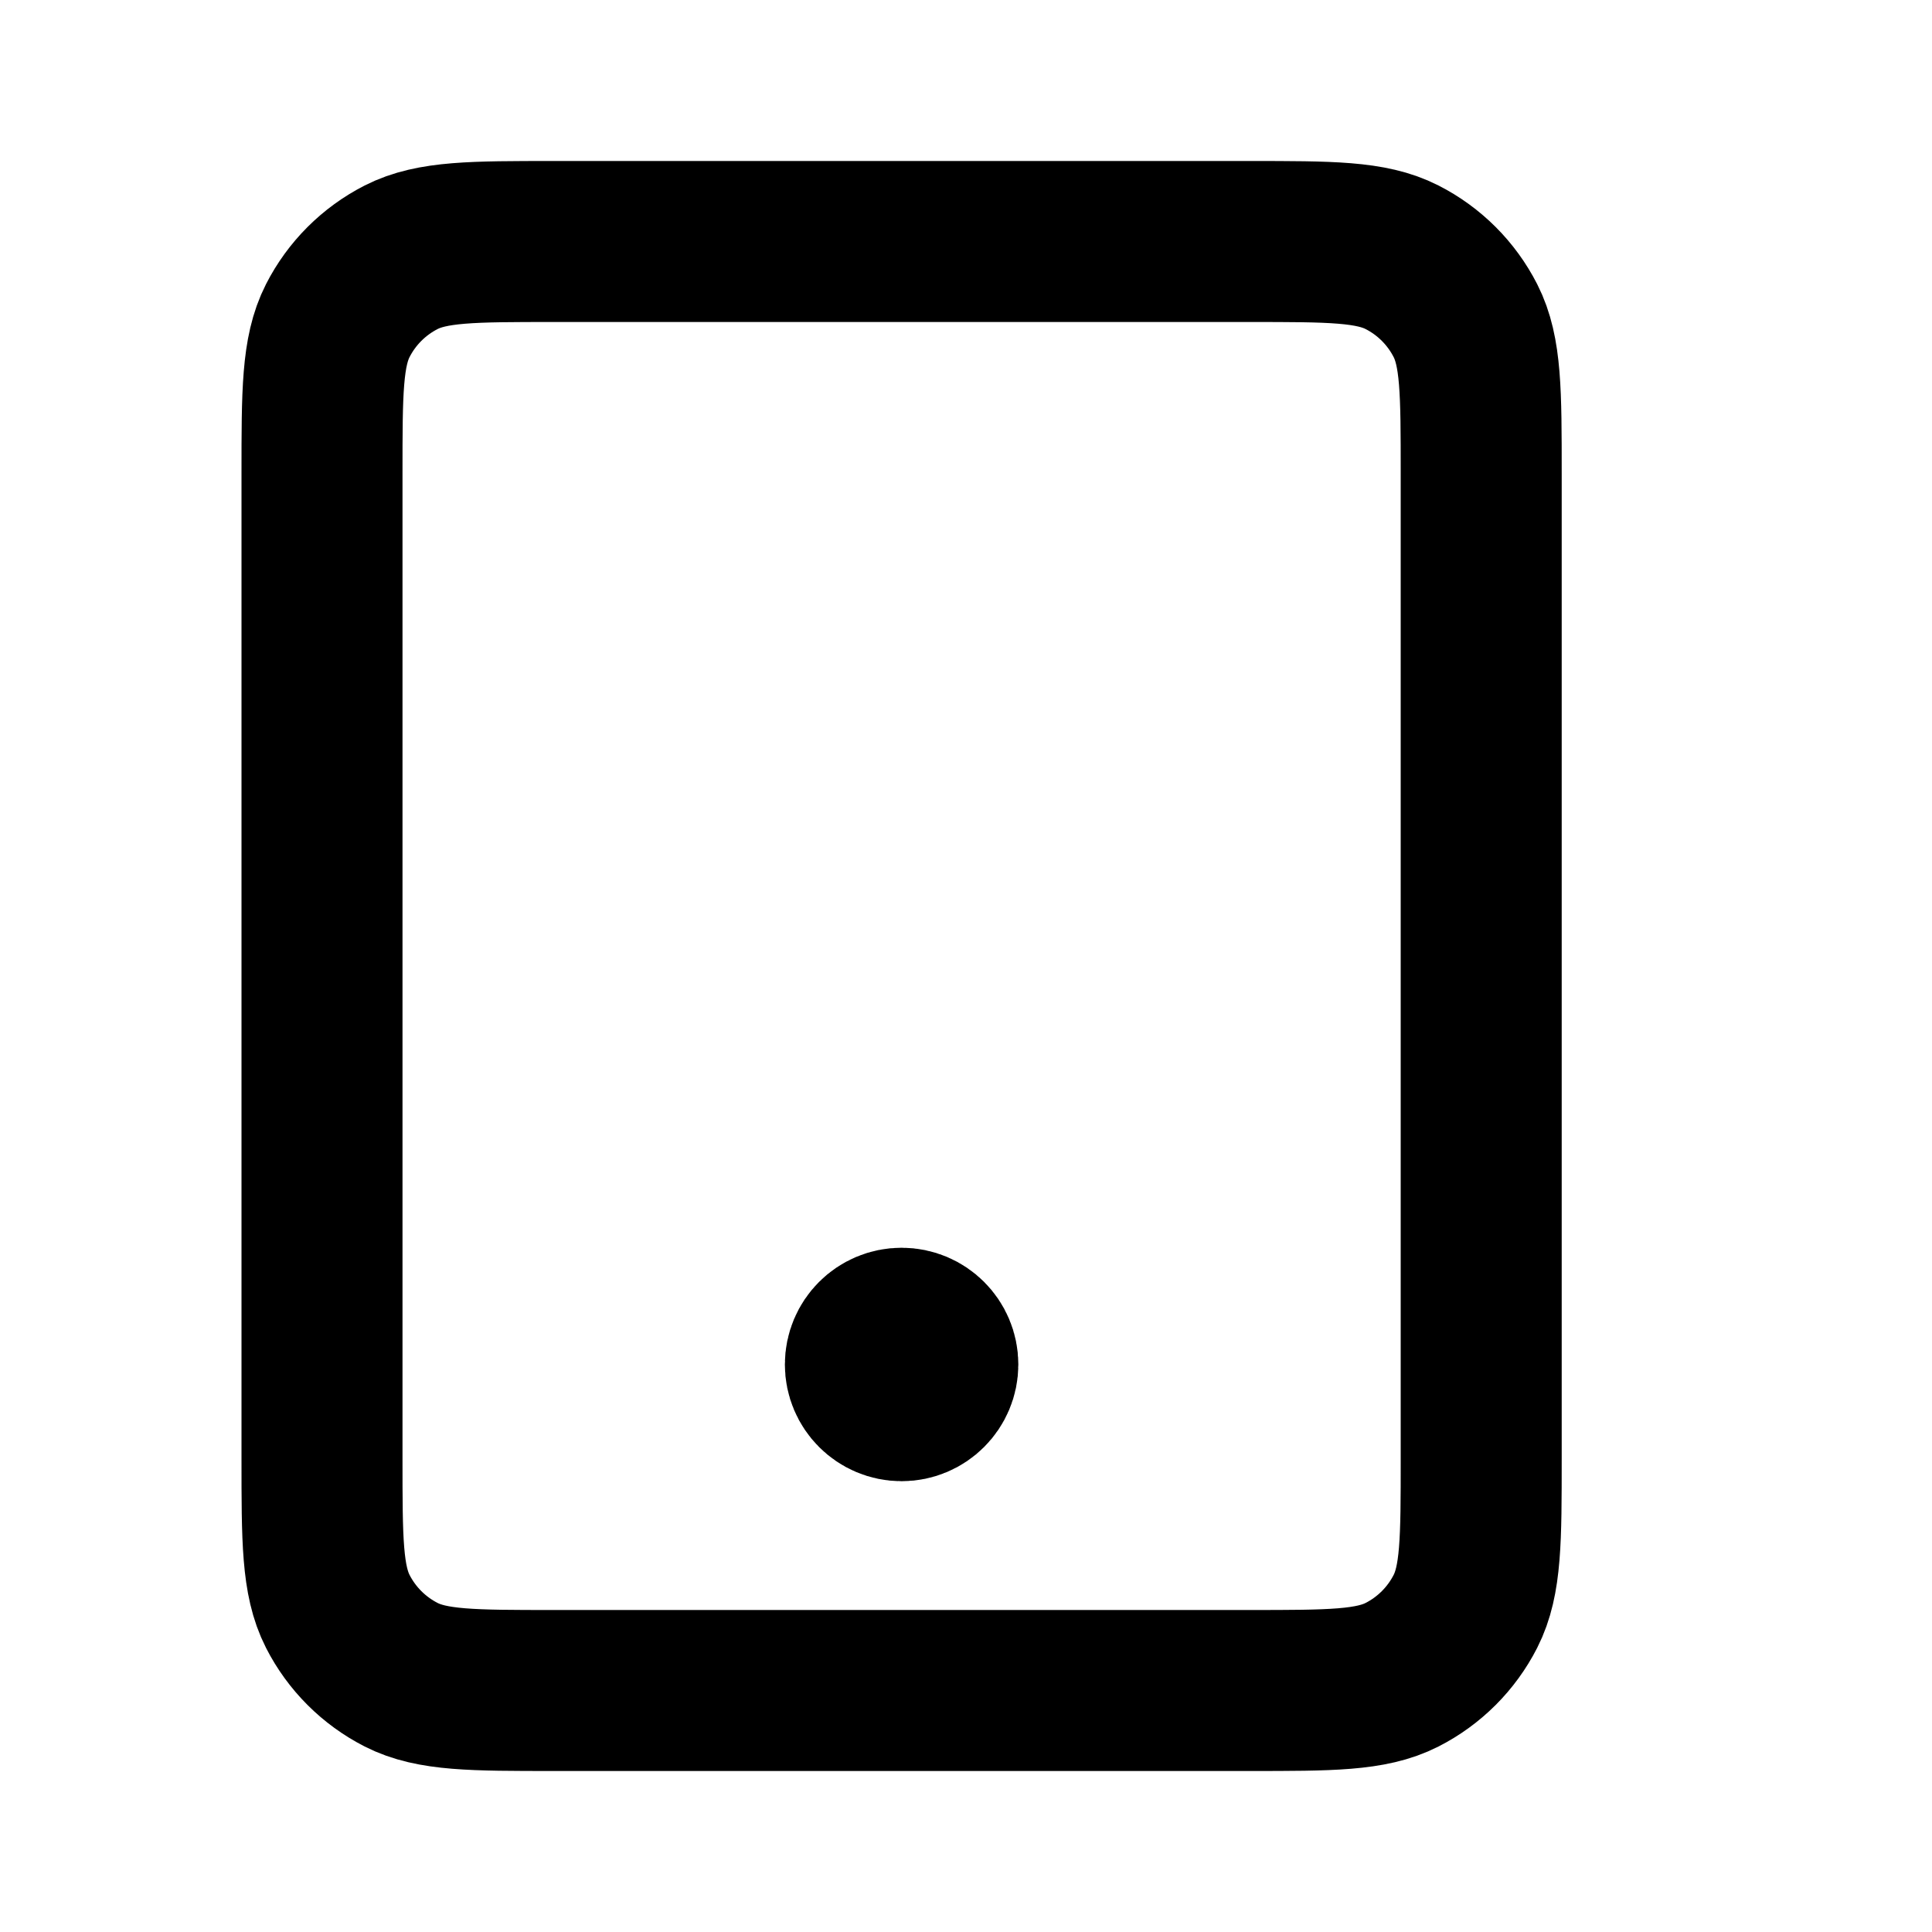 <svg width="24" height="24" viewBox="0 0 24 24" fill="none" xmlns="http://www.w3.org/2000/svg">
<path d="M11.2 16.95H11.209M6.88 21H15.52C16.528 21 17.032 21 17.417 20.804C17.756 20.631 18.031 20.356 18.204 20.017C18.4 19.632 18.4 19.128 18.4 18.12V5.88C18.4 4.872 18.4 4.368 18.204 3.983C18.031 3.644 17.756 3.369 17.417 3.196C17.032 3 16.528 3 15.52 3H6.88C5.872 3 5.368 3 4.983 3.196C4.644 3.369 4.369 3.644 4.196 3.983C4 4.368 4 4.872 4 5.88V18.12C4 19.128 4 19.632 4.196 20.017C4.369 20.356 4.644 20.631 4.983 20.804C5.368 21 5.872 21 6.88 21ZM11.65 16.95C11.65 17.198 11.448 17.4 11.2 17.4C10.951 17.4 10.75 17.198 10.75 16.95C10.75 16.701 10.951 16.5 11.2 16.5C11.448 16.5 11.65 16.701 11.65 16.95Z" stroke="black" stroke-width="2" stroke-linecap="round" stroke-linejoin="round"/>
</svg>
